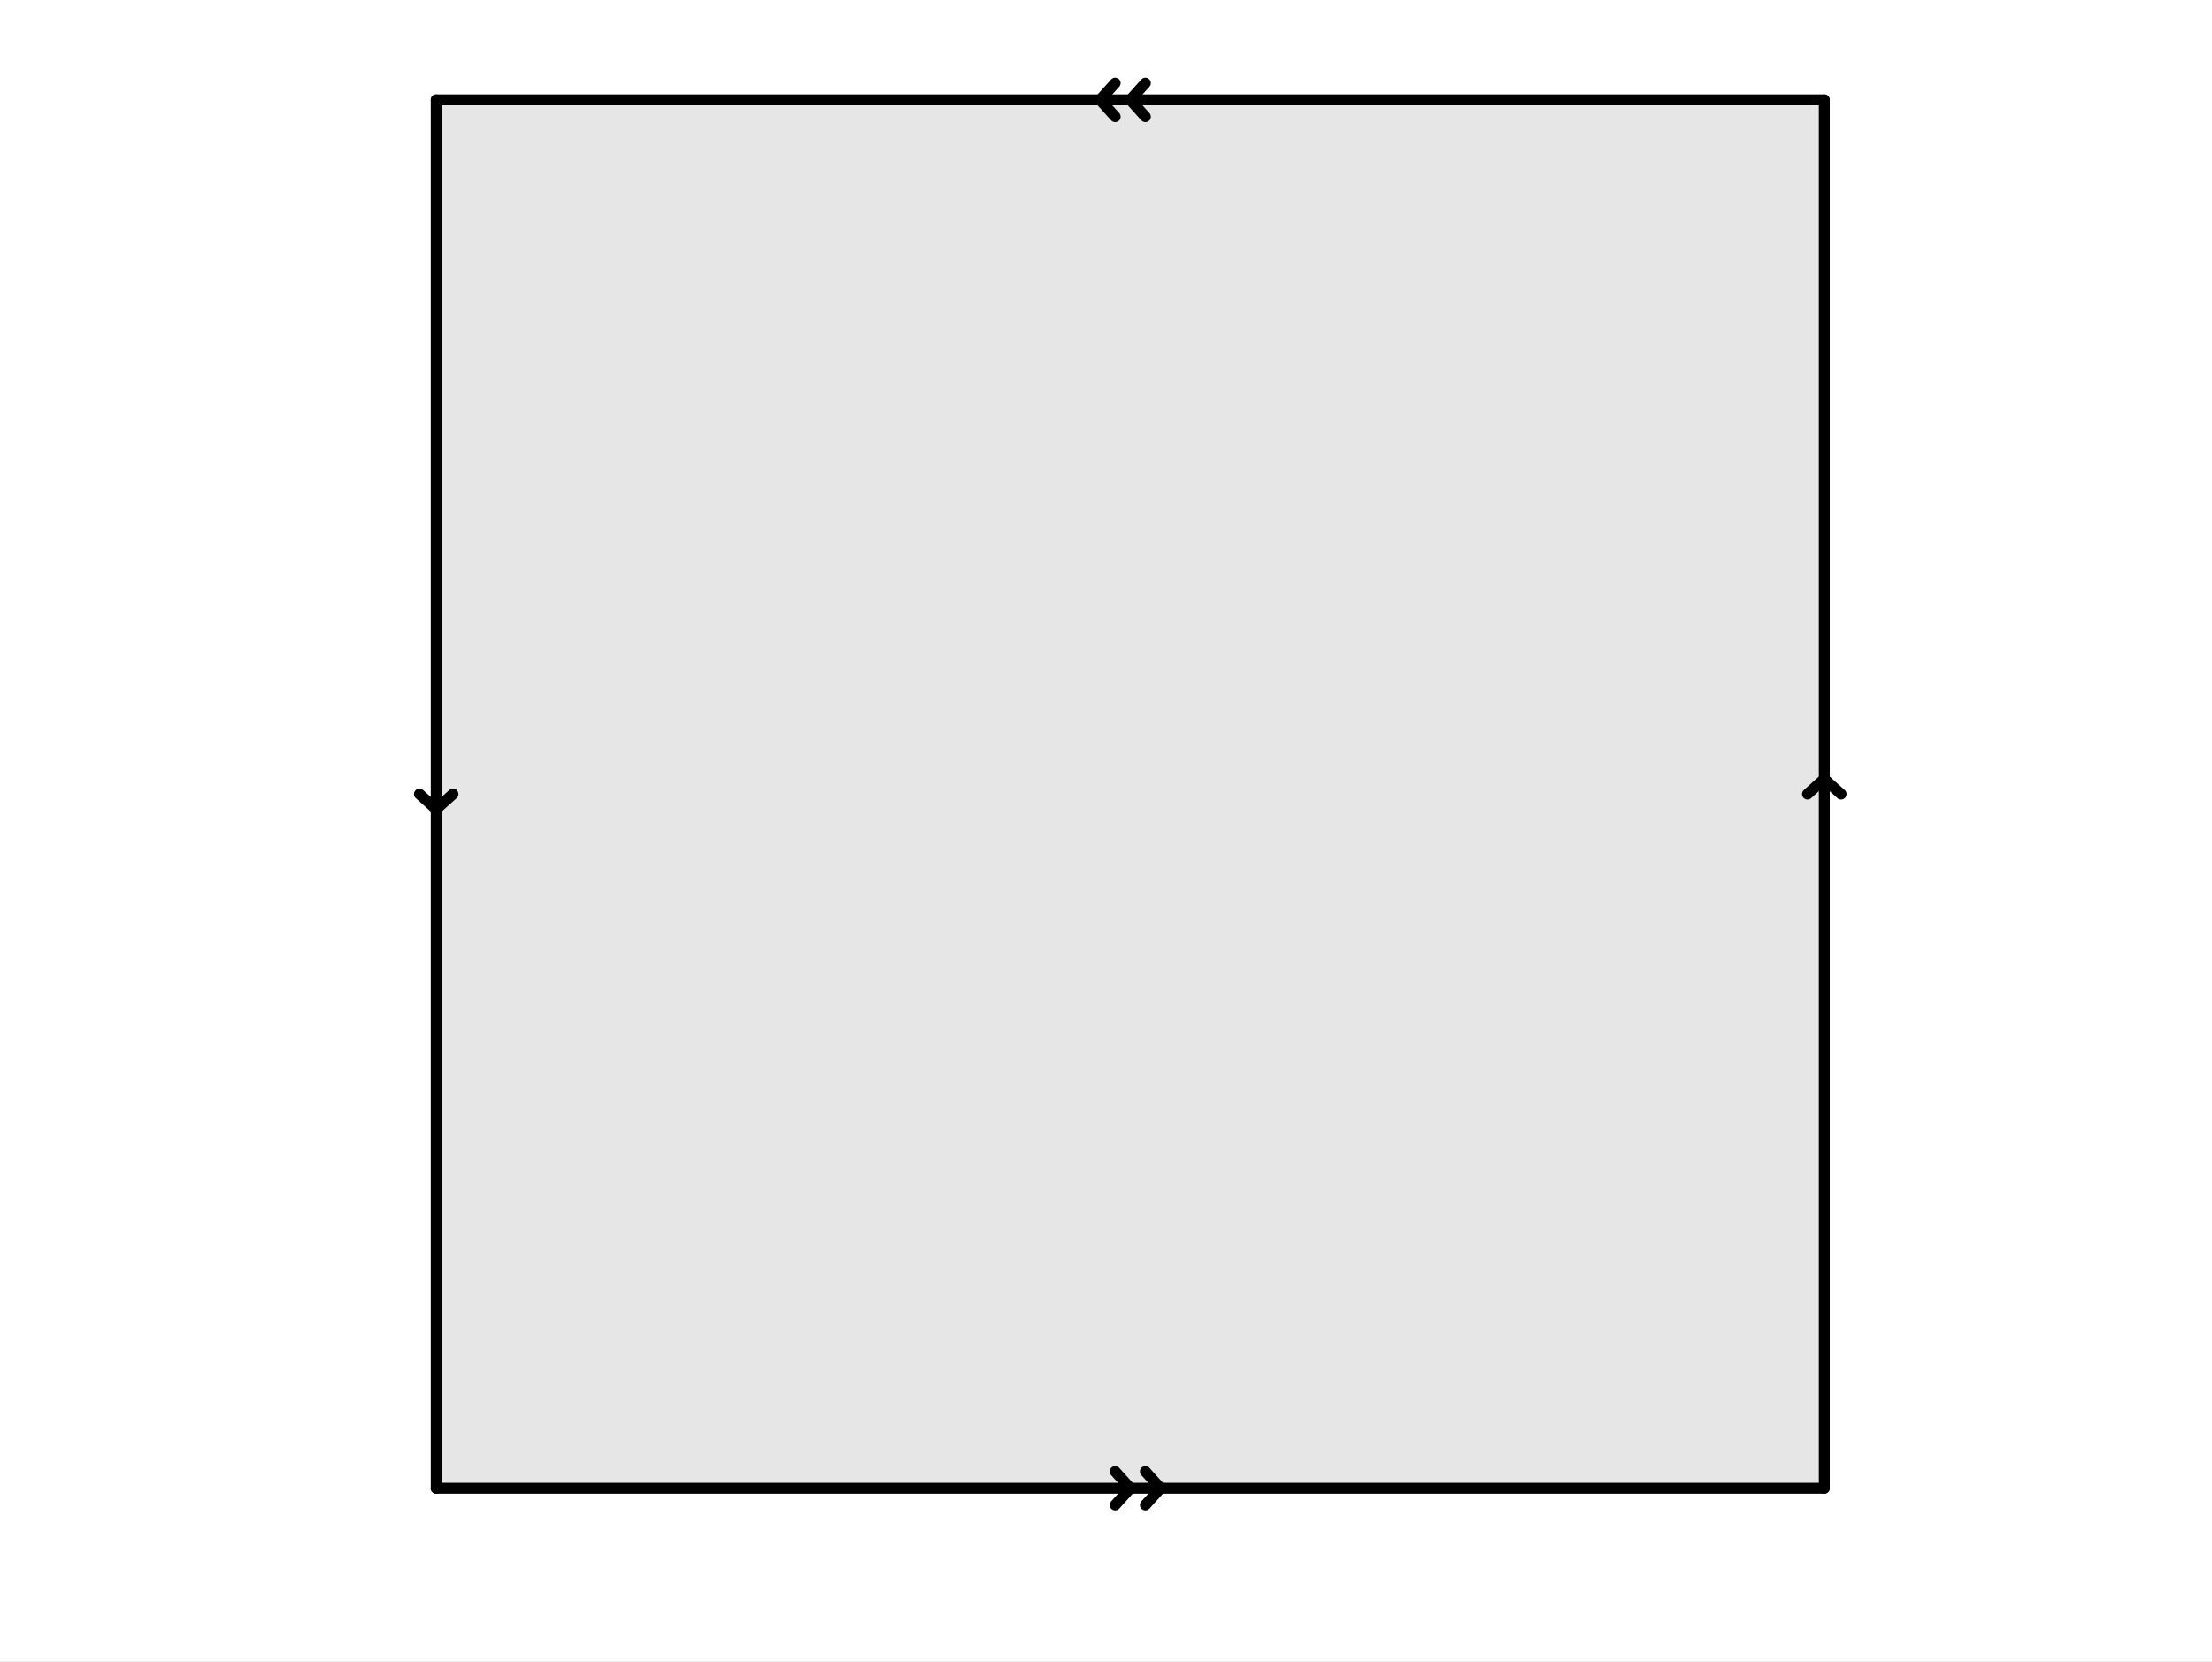<svg version="1.1" xmlns="http://www.w3.org/2000/svg" xmlns:xlink="http://www.w3.org/1999/xlink" width="1318" height="990"><rect width="100%" height="100%" fill="#808080" stroke="none"/><defs><clipPath id="dKvmXsWWgOCz"><path fill="none" stroke="none" d=" M 0 0 L 1318 0 L 1318 990 L 0 990 L 0 0 Z"/></clipPath></defs><g transform="scale(1,1)" clip-path="url(#dKvmXsWWgOCz)"><g><rect fill="rgb(255,255,255)" stroke="none" x="0" y="0" width="1319" height="991" fill-opacity="1"/><path fill="rgb(0,0,0)" stroke="none" paint-order="stroke fill markers" fill-rule="evenodd" d=" M 259.909 59.499 L 259.909 886.588 L 1086.998 886.588 L 1086.998 59.499 Z" fill-opacity="0.098"/><path fill="none" stroke="rgb(0,0,0)" paint-order="fill stroke markers" d=" M 259.909 482.043 L 249.909 473.043" stroke-opacity="1" stroke-linecap="round" stroke-linejoin="round" stroke-miterlimit="10" stroke-width="6.5"/><path fill="none" stroke="rgb(0,0,0)" paint-order="fill stroke markers" d=" M 259.909 482.043 L 269.909 473.043" stroke-opacity="1" stroke-linecap="round" stroke-linejoin="round" stroke-miterlimit="10" stroke-width="6.5"/><path fill="none" stroke="rgb(0,0,0)" paint-order="fill stroke markers" d=" M 259.909 59.499 L 259.909 886.588" stroke-opacity="1" stroke-linecap="round" stroke-linejoin="round" stroke-miterlimit="10" stroke-width="6.5"/><path fill="none" stroke="rgb(0,0,0)" paint-order="fill stroke markers" d=" M 691.453 886.588 L 682.453 896.588" stroke-opacity="1" stroke-linecap="round" stroke-linejoin="round" stroke-miterlimit="10" stroke-width="6.5"/><path fill="none" stroke="rgb(0,0,0)" paint-order="fill stroke markers" d=" M 691.453 886.588 L 682.453 876.588" stroke-opacity="1" stroke-linecap="round" stroke-linejoin="round" stroke-miterlimit="10" stroke-width="6.5"/><path fill="none" stroke="rgb(0,0,0)" paint-order="fill stroke markers" d=" M 673.453 886.588 L 664.453 896.588" stroke-opacity="1" stroke-linecap="round" stroke-linejoin="round" stroke-miterlimit="10" stroke-width="6.5"/><path fill="none" stroke="rgb(0,0,0)" paint-order="fill stroke markers" d=" M 673.453 886.588 L 664.453 876.588" stroke-opacity="1" stroke-linecap="round" stroke-linejoin="round" stroke-miterlimit="10" stroke-width="6.5"/><path fill="none" stroke="rgb(0,0,0)" paint-order="fill stroke markers" d=" M 259.909 886.588 L 1086.998 886.588" stroke-opacity="1" stroke-linecap="round" stroke-linejoin="round" stroke-miterlimit="10" stroke-width="6.5"/><path fill="none" stroke="rgb(0,0,0)" paint-order="fill stroke markers" d=" M 1086.998 464.043 L 1096.998 473.043" stroke-opacity="1" stroke-linecap="round" stroke-linejoin="round" stroke-miterlimit="10" stroke-width="6.5"/><path fill="none" stroke="rgb(0,0,0)" paint-order="fill stroke markers" d=" M 1086.998 464.043 L 1076.998 473.043" stroke-opacity="1" stroke-linecap="round" stroke-linejoin="round" stroke-miterlimit="10" stroke-width="6.5"/><path fill="none" stroke="rgb(0,0,0)" paint-order="fill stroke markers" d=" M 1086.998 886.588 L 1086.998 59.499" stroke-opacity="1" stroke-linecap="round" stroke-linejoin="round" stroke-miterlimit="10" stroke-width="6.5"/><path fill="none" stroke="rgb(0,0,0)" paint-order="fill stroke markers" d=" M 655.453 59.499 L 664.453 49.499" stroke-opacity="1" stroke-linecap="round" stroke-linejoin="round" stroke-miterlimit="10" stroke-width="6.5"/><path fill="none" stroke="rgb(0,0,0)" paint-order="fill stroke markers" d=" M 655.453 59.499 L 664.453 69.499" stroke-opacity="1" stroke-linecap="round" stroke-linejoin="round" stroke-miterlimit="10" stroke-width="6.5"/><path fill="none" stroke="rgb(0,0,0)" paint-order="fill stroke markers" d=" M 673.453 59.499 L 682.453 49.499" stroke-opacity="1" stroke-linecap="round" stroke-linejoin="round" stroke-miterlimit="10" stroke-width="6.5"/><path fill="none" stroke="rgb(0,0,0)" paint-order="fill stroke markers" d=" M 673.453 59.499 L 682.453 69.499" stroke-opacity="1" stroke-linecap="round" stroke-linejoin="round" stroke-miterlimit="10" stroke-width="6.5"/><path fill="none" stroke="rgb(0,0,0)" paint-order="fill stroke markers" d=" M 1086.998 59.499 L 259.909 59.499" stroke-opacity="1" stroke-linecap="round" stroke-linejoin="round" stroke-miterlimit="10" stroke-width="6.5"/></g></g></svg>